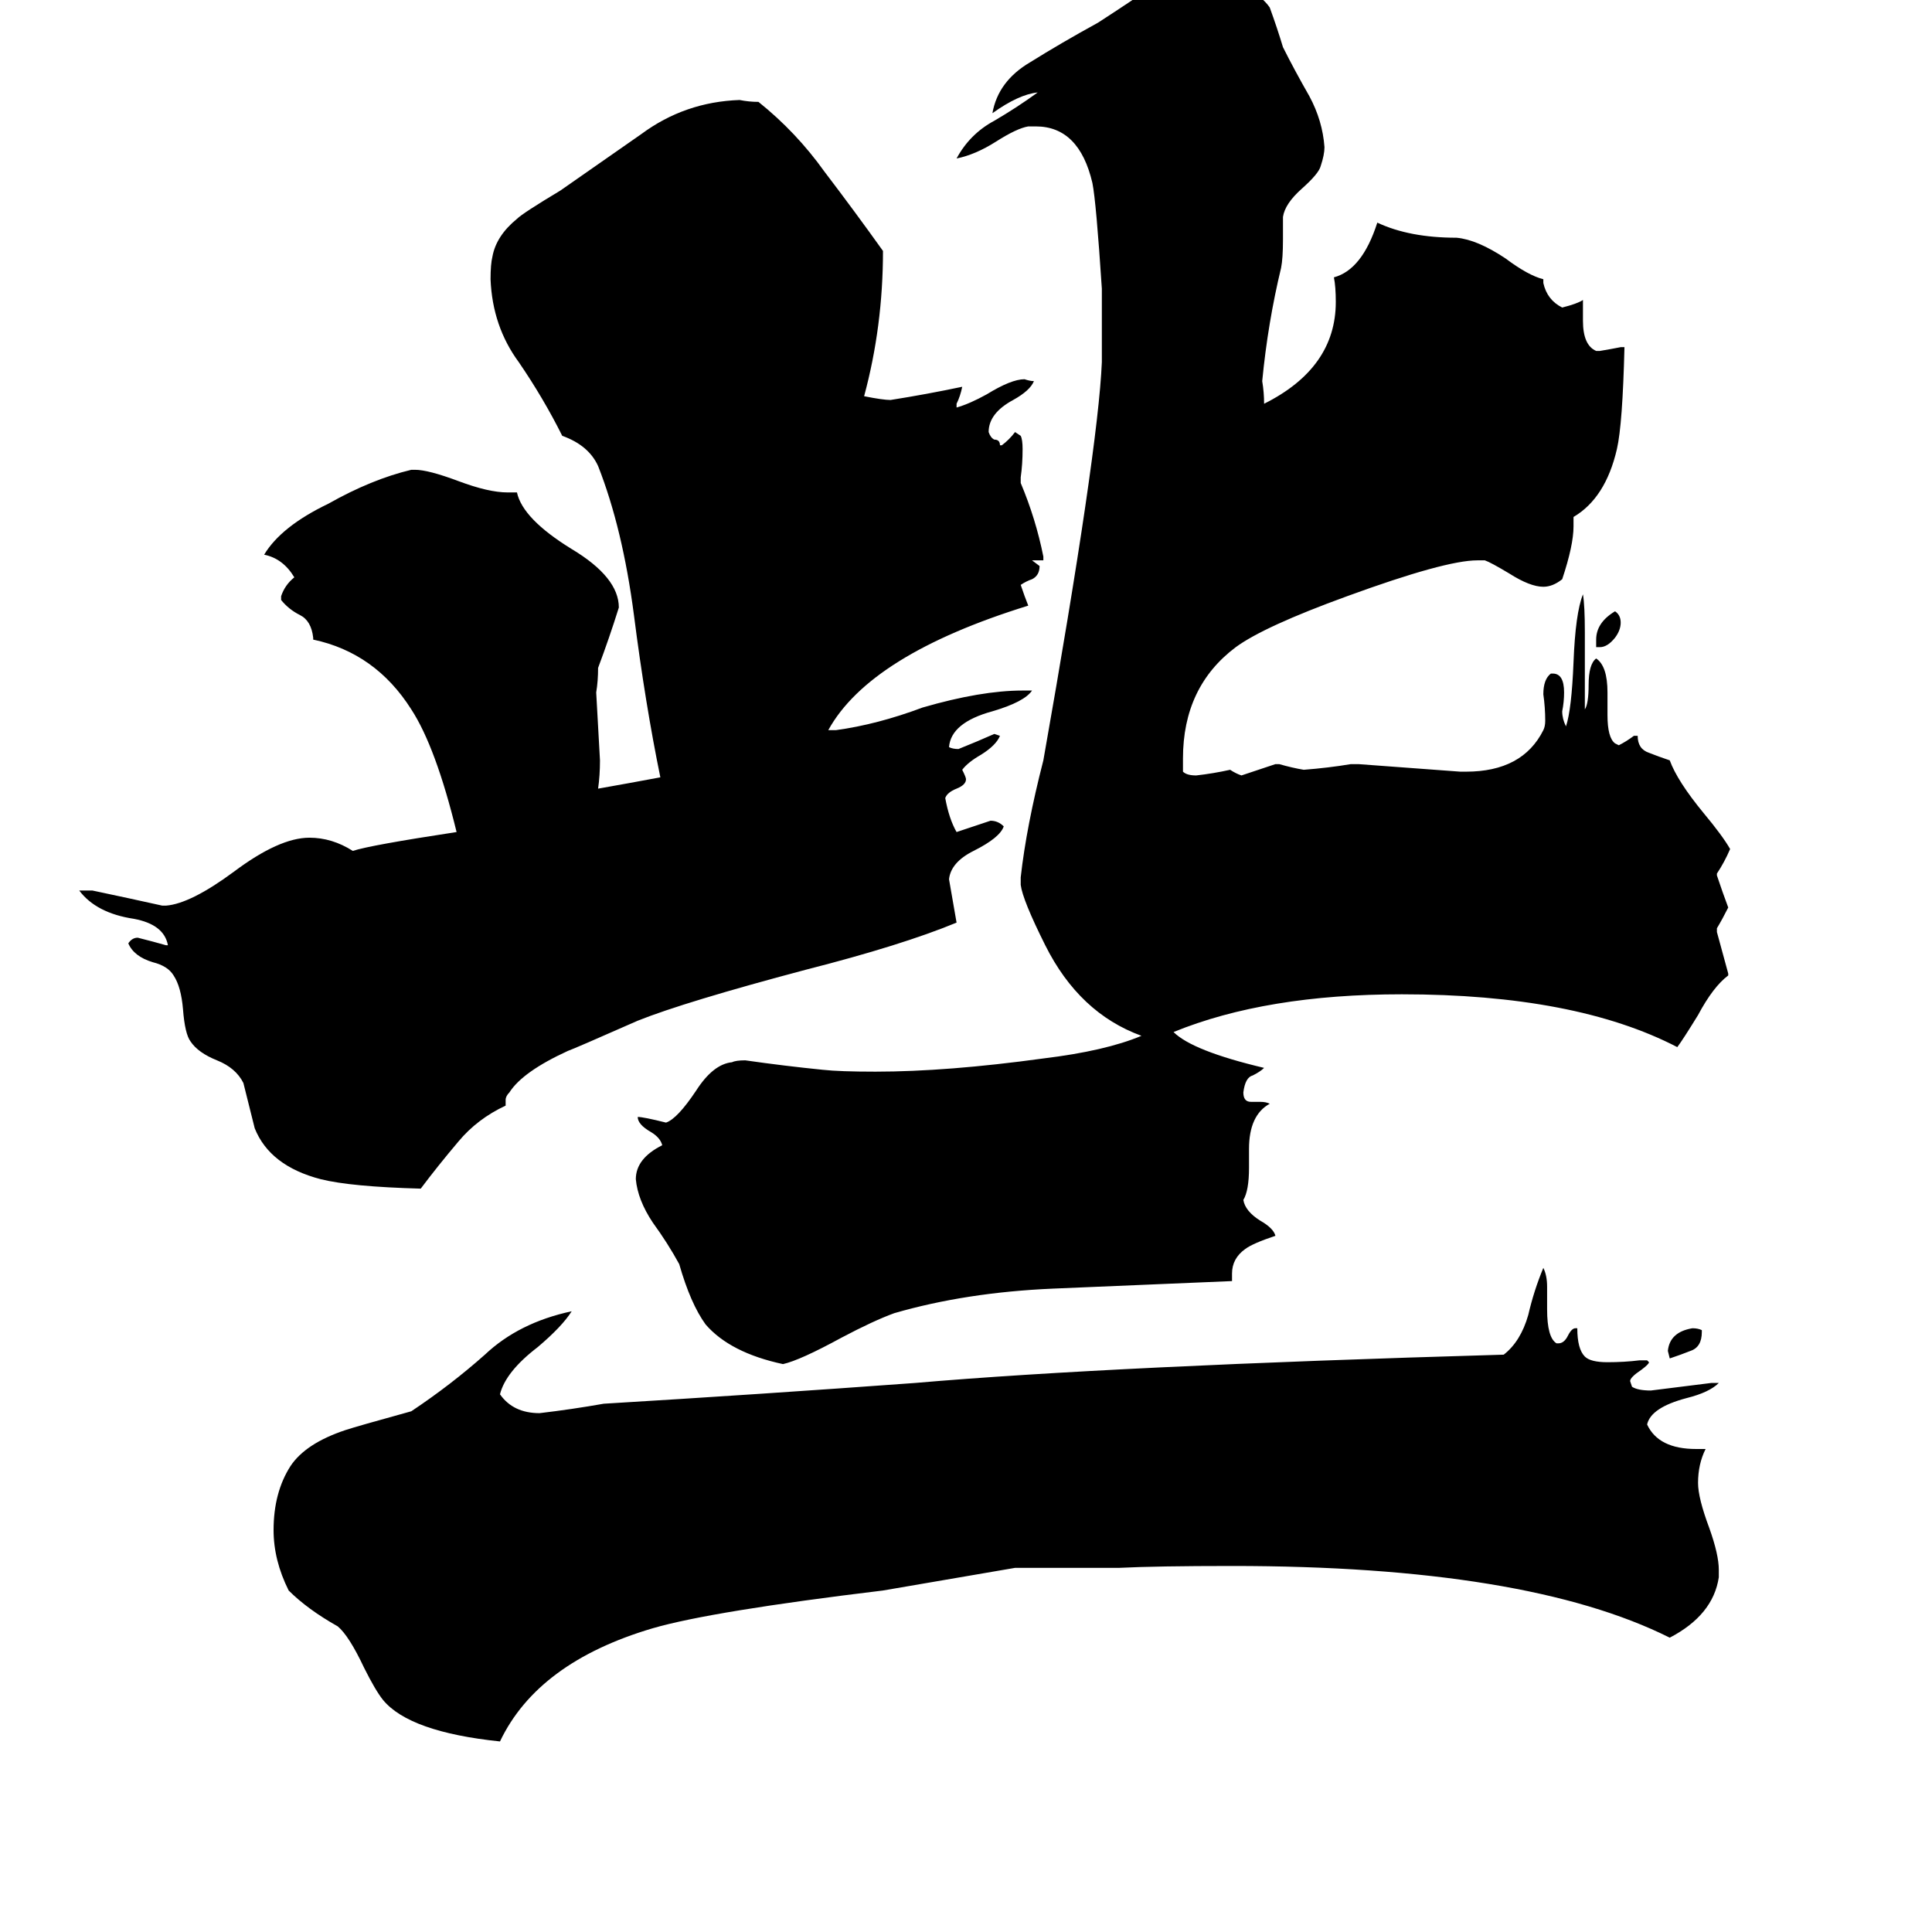 <svg xmlns="http://www.w3.org/2000/svg" viewBox="0 -800 1024 1024">
	<path fill="#000000" d="M848 -457H846V-461Q846 -470 856 -476Q859 -474 859 -470Q859 -466 856 -462Q852 -457 848 -457ZM902 -95V-94Q902 -86 896 -84Q891 -82 885 -80L884 -84Q885 -94 897 -96Q900 -96 902 -95ZM911 32V36Q908 56 885 68Q809 30 653 30Q613 30 593 31H538Q503 37 468 43Q377 54 346 63Q285 81 265 123Q217 118 203 101Q199 96 193 84Q185 67 179 62Q163 53 153 43Q145 27 145 11Q145 -9 154 -23Q162 -35 183 -42Q189 -44 218 -52Q239 -66 257 -82Q275 -99 303 -105Q298 -97 285 -86Q268 -73 265 -61Q272 -51 286 -51Q303 -53 320 -56Q403 -61 485 -67Q589 -76 797 -82Q806 -89 810 -103Q813 -116 818 -128Q820 -124 820 -118V-106Q820 -91 825 -88H826Q829 -88 831 -92Q833 -96 835 -96H836Q836 -85 840 -81Q843 -78 852 -78Q861 -78 869 -79H873L874 -78Q874 -77 870 -74Q864 -70 864 -68L865 -65Q868 -63 875 -63Q891 -65 907 -67H911Q906 -62 894 -59Q875 -54 873 -45Q879 -32 899 -32H904Q900 -24 900 -14Q900 -6 906 10Q911 24 911 32ZM503 -334L507 -311Q478 -299 427 -286Q363 -269 338 -259Q304 -244 301 -243Q277 -232 270 -221Q268 -219 268 -217V-214Q253 -207 243 -195Q232 -182 223 -170Q186 -171 170 -175Q143 -182 135 -202Q132 -214 129 -226Q125 -234 115 -238Q105 -242 101 -248Q98 -252 97 -265Q96 -277 92 -283Q89 -288 81 -290Q71 -293 68 -300Q70 -303 73 -303Q81 -301 88 -299H89Q87 -310 71 -313Q51 -316 42 -328H49Q68 -324 86 -320H88Q101 -321 124 -338Q148 -356 164 -356Q176 -356 187 -349Q196 -352 242 -359Q231 -404 218 -424Q199 -454 166 -461V-462Q165 -471 159 -474Q153 -477 149 -482V-484Q151 -490 156 -494Q150 -504 140 -506Q149 -521 174 -533Q197 -546 218 -551H220Q227 -551 243 -545Q259 -539 269 -539H274Q277 -525 303 -509Q328 -494 328 -478Q323 -462 317 -446Q317 -439 316 -433Q317 -415 318 -397Q318 -389 317 -382Q334 -385 350 -388Q342 -427 336 -474Q330 -520 317 -553Q312 -564 298 -569Q288 -589 275 -608Q261 -627 260 -652Q260 -660 261 -664Q263 -675 274 -684Q277 -687 297 -699Q317 -713 340 -729Q363 -746 392 -747Q397 -746 402 -746Q422 -730 437 -709Q453 -688 468 -667Q468 -627 458 -590Q468 -588 472 -588Q491 -591 510 -595Q509 -590 507 -586V-584Q514 -586 523 -591Q536 -599 543 -599Q546 -598 548 -598Q546 -593 537 -588Q524 -581 524 -571Q525 -568 527 -567Q530 -567 530 -564H531Q535 -567 538 -571L541 -569Q542 -567 542 -562Q542 -554 541 -547V-544Q549 -525 553 -505V-503H547L551 -500Q551 -495 547 -493Q544 -492 541 -490Q543 -484 545 -479Q461 -453 439 -413H443Q465 -416 489 -425Q520 -434 542 -434H547Q543 -428 526 -423Q504 -417 503 -404Q505 -403 508 -403Q518 -407 527 -411L530 -410Q528 -405 520 -400Q513 -396 510 -392Q512 -388 512 -387Q512 -384 507 -382Q502 -380 501 -377Q503 -366 507 -359Q516 -362 525 -365Q529 -365 532 -362Q530 -356 516 -349Q504 -343 503 -334ZM916 -284V-283Q908 -277 900 -262Q892 -249 889 -245Q835 -273 743 -273Q671 -273 622 -253Q632 -243 670 -234Q668 -232 664 -230Q660 -229 659 -221Q659 -216 663 -216H668Q671 -216 673 -215Q662 -209 662 -191V-181Q662 -169 659 -164Q660 -158 668 -153Q675 -149 676 -145Q664 -141 660 -138Q653 -133 653 -125V-121Q605 -119 558 -117Q512 -115 474 -104Q463 -100 446 -91Q424 -79 415 -77Q387 -83 374 -98Q366 -109 360 -130Q354 -141 346 -152Q338 -164 337 -175Q337 -186 351 -193Q350 -197 345 -200Q338 -204 338 -208Q341 -208 353 -205Q359 -207 369 -222Q378 -236 388 -237Q390 -238 395 -238Q416 -235 436 -233Q445 -232 464 -232Q502 -232 553 -239Q586 -243 605 -251Q572 -263 554 -299Q542 -323 541 -331V-335Q544 -362 553 -397Q582 -561 584 -608V-647Q581 -693 579 -703Q572 -733 549 -733H545Q539 -732 528 -725Q517 -718 507 -716Q514 -729 527 -736Q539 -743 550 -751Q540 -750 526 -740Q529 -757 546 -767Q562 -777 582 -788Q599 -799 612 -808Q625 -818 640 -822Q645 -816 658 -808Q669 -802 673 -796Q677 -785 680 -775Q686 -763 694 -749Q701 -736 702 -722Q702 -718 700 -712Q699 -708 690 -700Q681 -692 680 -685V-673Q680 -663 679 -658Q672 -629 669 -598Q670 -592 670 -586Q708 -605 708 -640Q708 -648 707 -653Q722 -657 730 -682Q747 -674 772 -674Q783 -673 798 -663Q810 -654 818 -652V-650Q820 -641 828 -637Q836 -639 839 -641V-630Q839 -617 846 -614H848Q854 -615 859 -616H861Q860 -575 857 -562Q851 -536 834 -526V-521Q834 -511 828 -493Q823 -489 818 -489Q811 -489 800 -496Q790 -502 787 -503H783Q766 -503 714 -484Q670 -468 655 -457Q627 -436 627 -398V-391Q629 -389 634 -389Q643 -390 652 -392Q655 -390 658 -389Q667 -392 676 -395H678Q685 -393 691 -392Q704 -393 716 -395H720L774 -391H777Q807 -391 818 -413Q819 -415 819 -418Q819 -425 818 -432Q818 -440 822 -443H823Q829 -443 829 -433Q829 -428 828 -423Q828 -419 830 -415Q833 -424 834 -449Q835 -475 839 -485Q840 -479 840 -465V-424Q842 -427 842 -437Q842 -448 846 -451Q852 -447 852 -433V-421Q852 -409 856 -406L858 -405Q862 -407 866 -410H868Q868 -403 874 -401Q879 -399 885 -397Q889 -386 903 -369Q913 -357 917 -350Q914 -343 910 -337V-336Q913 -327 916 -319Q913 -313 910 -308V-306Q913 -295 916 -284Z"/>
</svg>